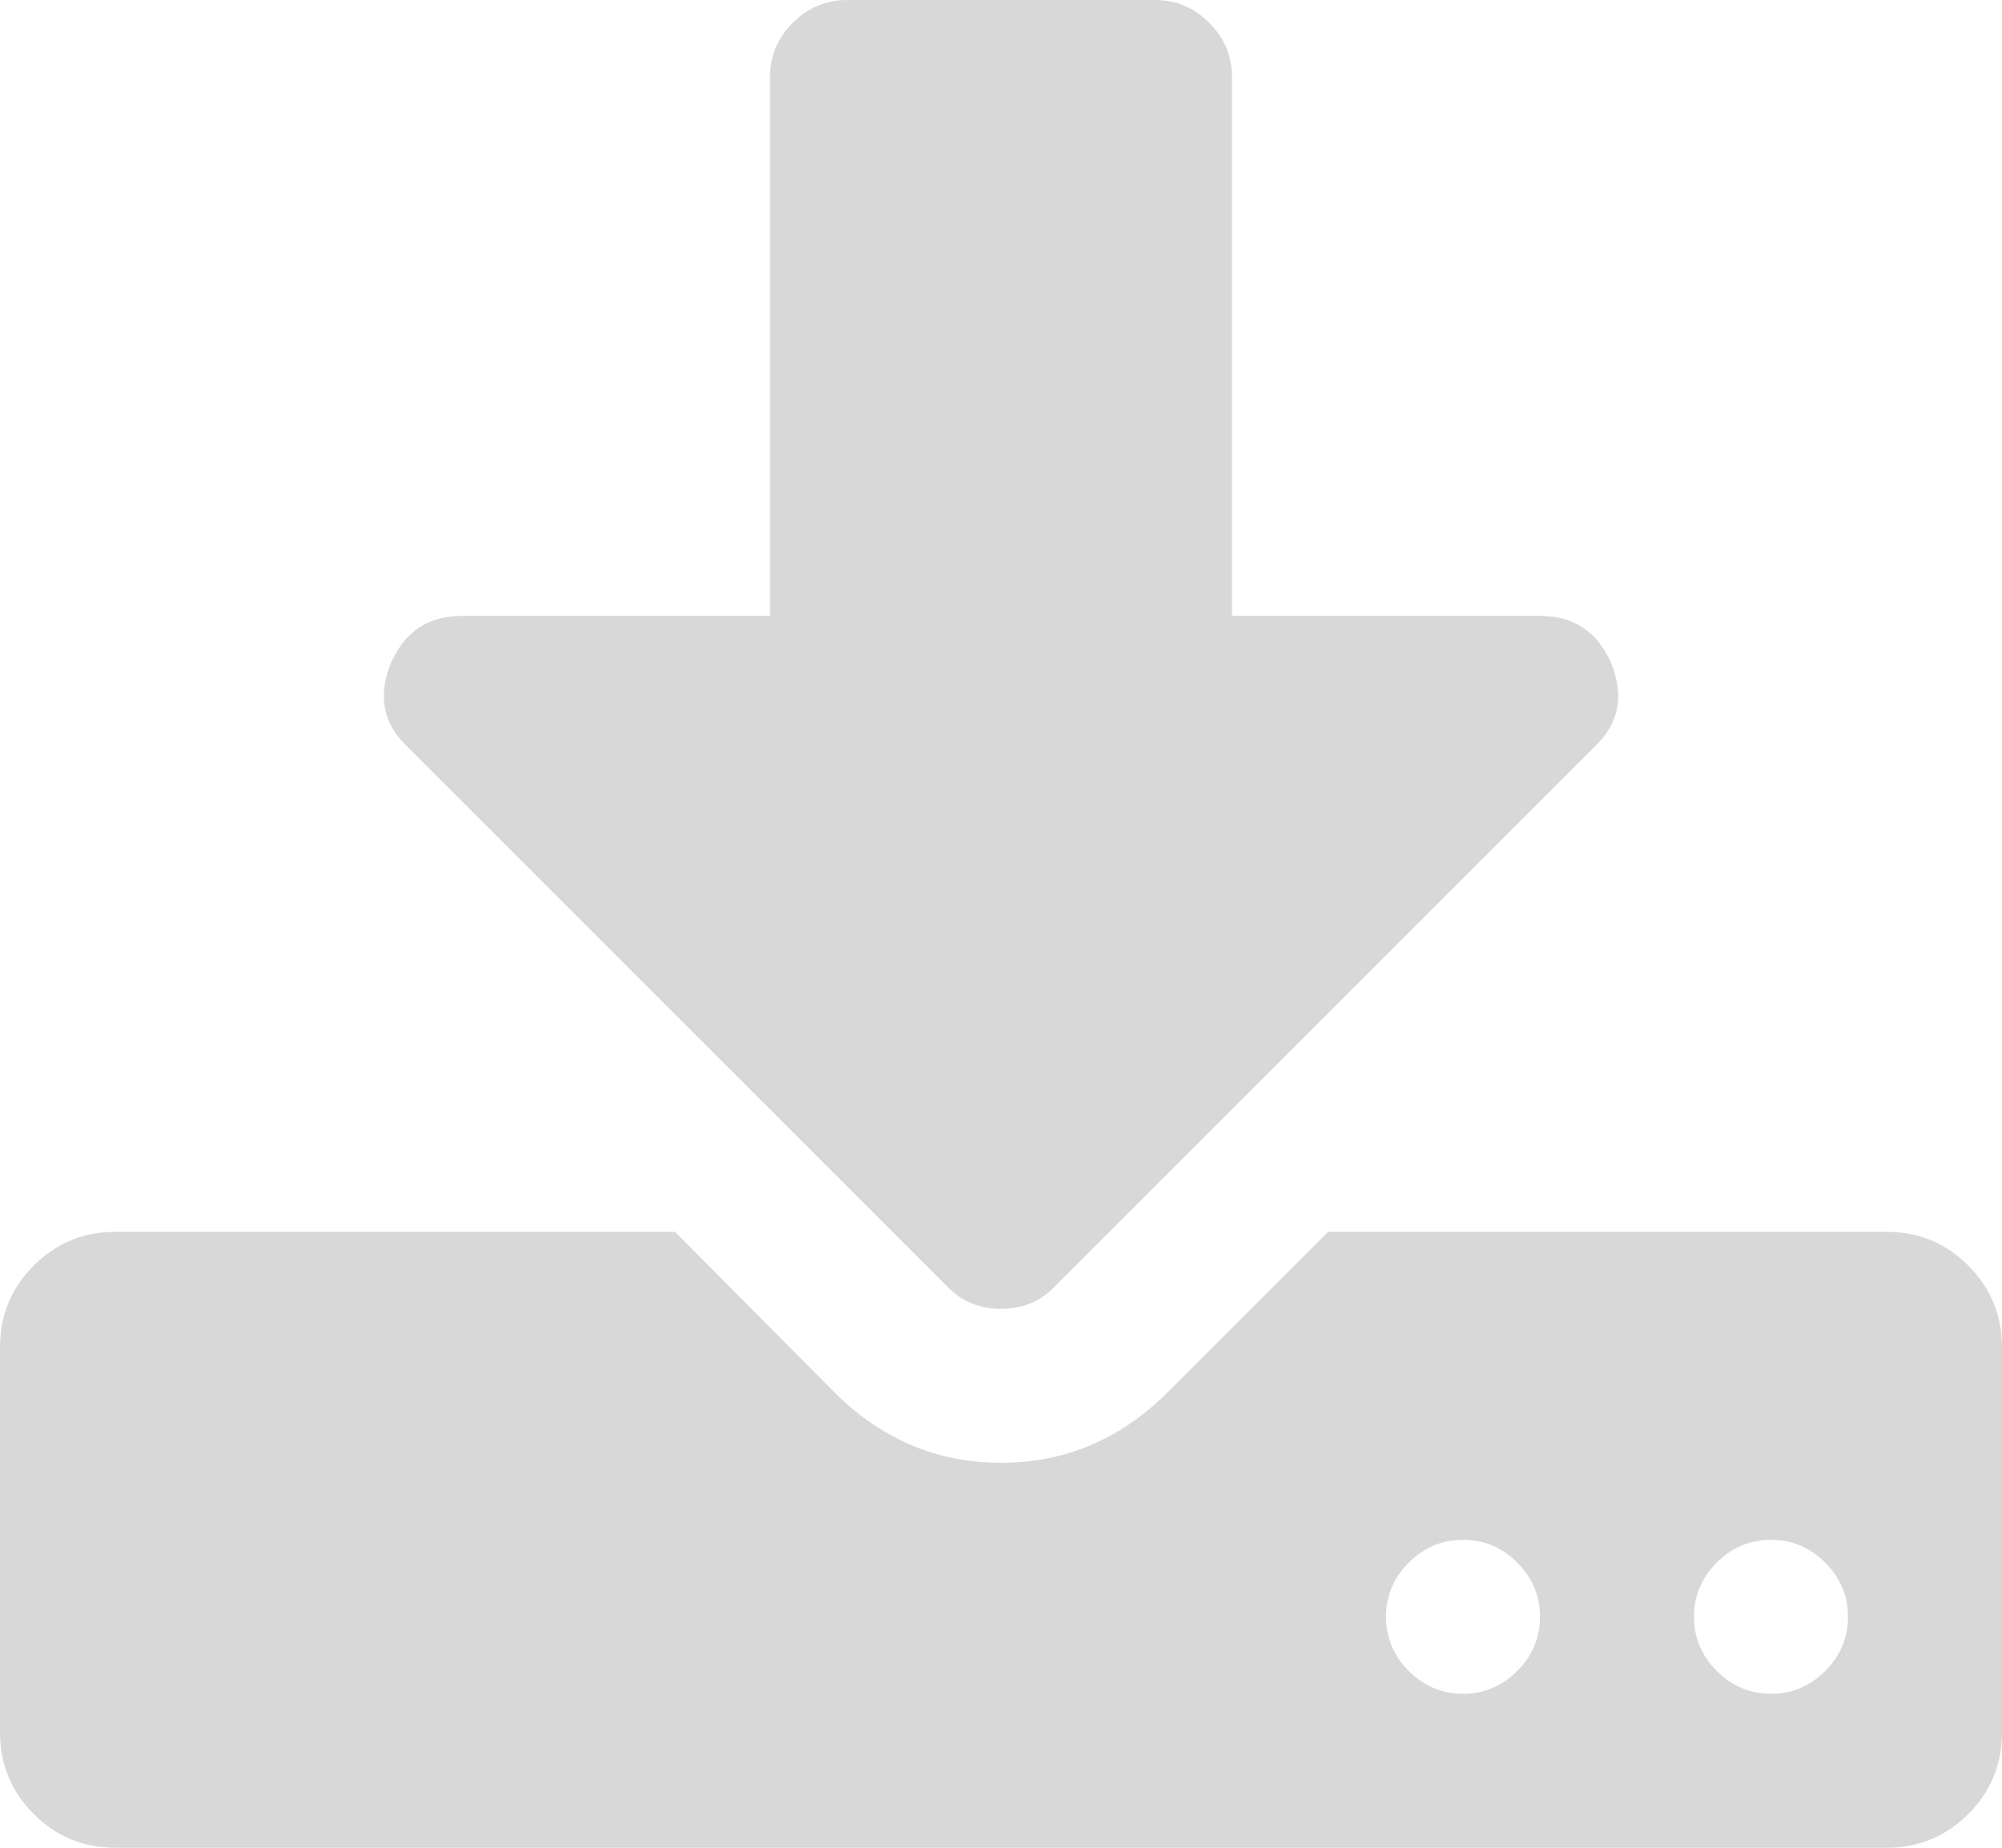﻿<?xml version="1.0" encoding="utf-8"?>
<svg version="1.1" xmlns:xlink="http://www.w3.org/1999/xlink" width="13px" height="12px" xmlns="http://www.w3.org/2000/svg">
  <g transform="matrix(1 0 0 1 -174 -14 )">
    <path d="M 9.852 10.852  C 9.951 10.753  10 10.635  10 10.5  C 10 10.365  9.951 10.247  9.852 10.148  C 9.753 10.049  9.635 10  9.5 10  C 9.365 10  9.247 10.049  9.148 10.148  C 9.049 10.247  9 10.365  9 10.5  C 9 10.635  9.049 10.753  9.148 10.852  C 9.247 10.951  9.365 11  9.5 11  C 9.635 11  9.753 10.951  9.852 10.852  Z M 11.852 10.852  C 11.951 10.753  12 10.635  12 10.5  C 12 10.365  11.951 10.247  11.852 10.148  C 11.753 10.049  11.635 10  11.5 10  C 11.365 10  11.247 10.049  11.148 10.148  C 11.049 10.247  11 10.365  11 10.5  C 11 10.635  11.049 10.753  11.148 10.852  C 11.247 10.951  11.365 11  11.5 11  C 11.635 11  11.753 10.951  11.852 10.852  Z M 12.781 8.219  C 12.927 8.365  13 8.542  13 8.75  L 13 11.25  C 13 11.458  12.927 11.635  12.781 11.781  C 12.635 11.927  12.458 12  12.25 12  L 0.75 12  C 0.542 12  0.365 11.927  0.219 11.781  C 0.073 11.635  0 11.458  0 11.25  L 0 8.75  C 0 8.542  0.073 8.365  0.219 8.219  C 0.365 8.073  0.542 8  0.75 8  L 4.383 8  L 5.438 9.062  C 5.74 9.354  6.094 9.5  6.5 9.5  C 6.906 9.5  7.26 9.354  7.562 9.062  L 8.625 8  L 12.25 8  C 12.458 8  12.635 8.073  12.781 8.219  Z M 10 4  C 10.219 4  10.372 4.102  10.461 4.305  C 10.549 4.518  10.513 4.701  10.352 4.852  L 6.852 8.352  C 6.758 8.451  6.641 8.5  6.5 8.5  C 6.359 8.5  6.242 8.451  6.148 8.352  L 2.648 4.852  C 2.487 4.701  2.451 4.518  2.539 4.305  C 2.628 4.102  2.781 4  3 4  L 5 4  L 5 0.5  C 5 0.365  5.049 0.247  5.148 0.148  C 5.247 0.049  5.365 0  5.5 0  L 7.5 0  C 7.635 0  7.753 0.049  7.852 0.148  C 7.951 0.247  8 0.365  8 0.5  L 8 4  L 10 4  Z " fill-rule="nonzero" fill="#d8d8d8" stroke="none" transform="matrix(1 0 0 1 174 14 )" />
  </g>
</svg>